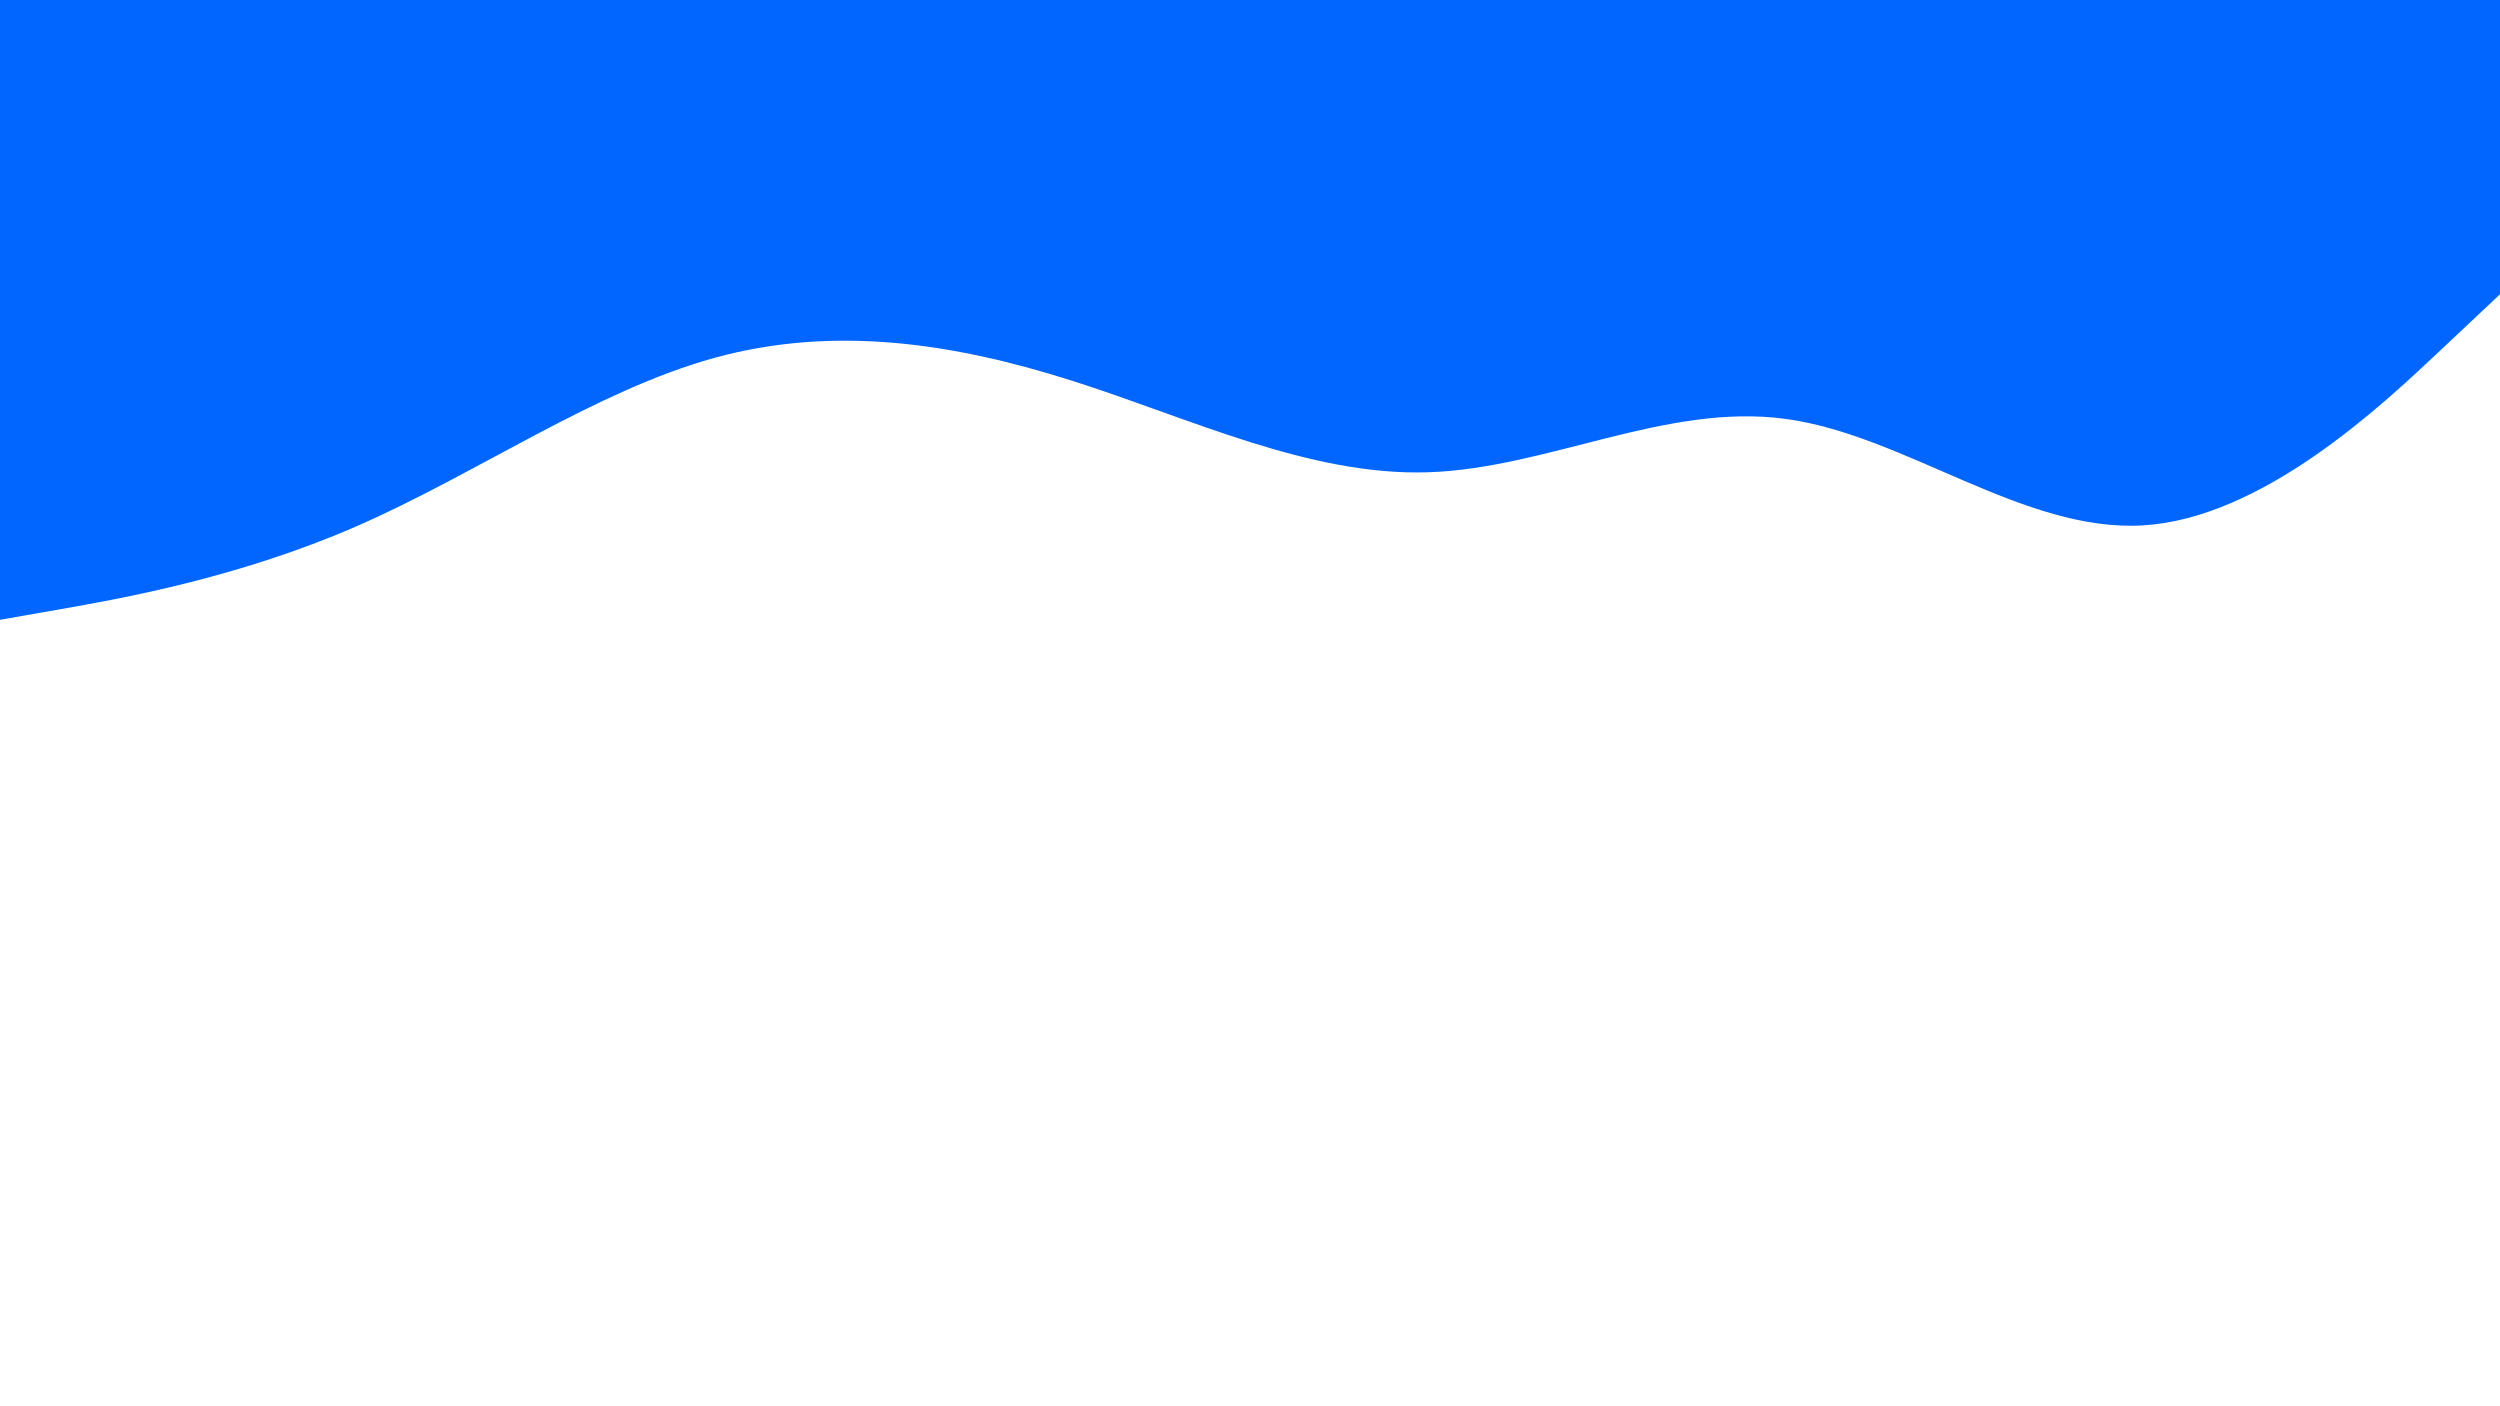 <svg id="visual" viewBox="0 0 1920 1080" width="1920" height="1080" xmlns="http://www.w3.org/2000/svg" xmlns:xlink="http://www.w3.org/1999/xlink" version="1.1"><rect x="0" y="0" width="1920" height="1080" fill="#FFFFFF"></rect><path d="M0 476L45.7 468C91.3 460 182.7 444 274.2 404C365.7 364 457.3 300 548.8 274.8C640.3 249.7 731.7 263.3 823 292.3C914.3 321.3 1005.7 365.7 1097 362.7C1188.3 359.7 1279.7 309.3 1371.2 321.7C1462.7 334 1554.3 409 1645.8 403.5C1737.3 398 1828.7 312 1874.3 269L1920 226L1920 0L1874.3 0C1828.7 0 1737.3 0 1645.8 0C1554.3 0 1462.7 0 1371.2 0C1279.7 0 1188.3 0 1097 0C1005.7 0 914.3 0 823 0C731.7 0 640.3 0 548.8 0C457.3 0 365.7 0 274.2 0C182.7 0 91.3 0 45.7 0L0 0Z" fill="#0066FF" stroke-linecap="round" stroke-linejoin="miter"></path></svg>
